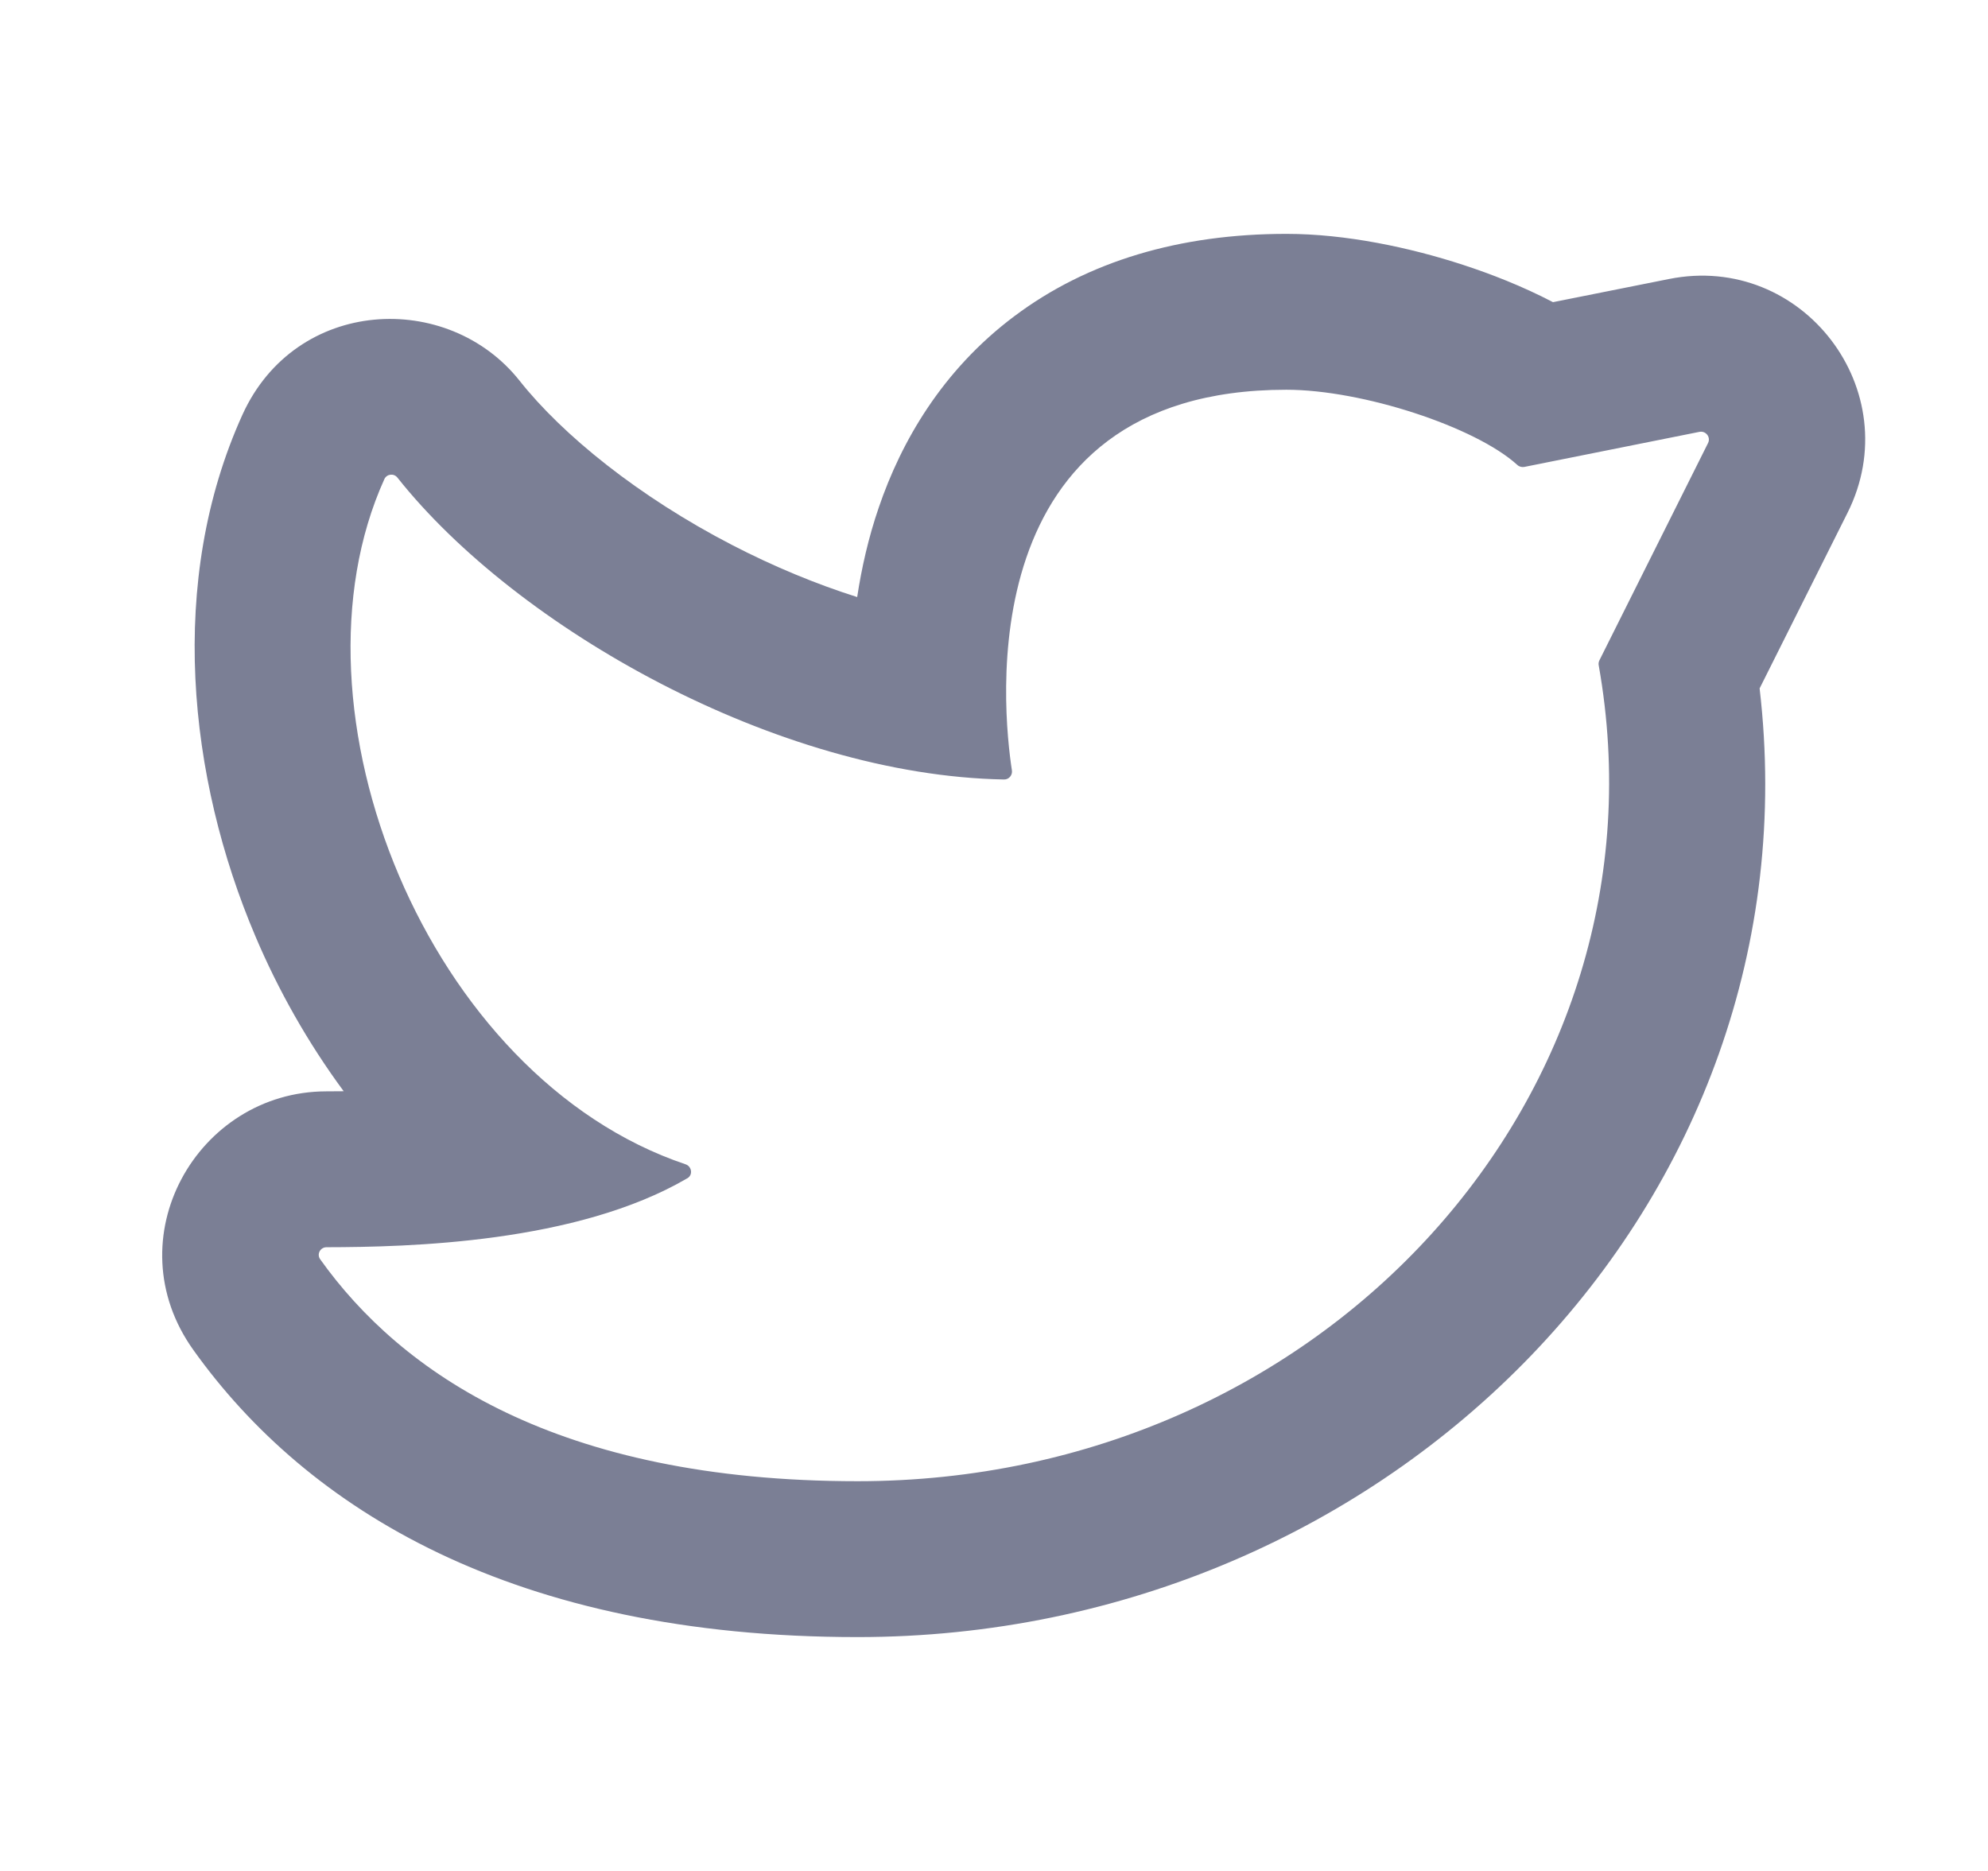 <svg width="17" height="16" viewBox="0 0 17 16" fill="none" xmlns="http://www.w3.org/2000/svg">
<g id="Icons/Twitter/Line">
<path id="Vector" fill-rule="evenodd" clip-rule="evenodd" d="M2.788 9.333C1.685 9.336 0.973 10.592 1.653 11.544C2.625 12.906 4.389 14 7.334 14C11.897 14 15.56 10.281 15.047 5.887L15.799 4.385C16.32 3.343 15.414 2.157 14.272 2.386L13.28 2.584C13.016 2.446 12.744 2.341 12.511 2.265C12.058 2.117 11.509 2 11.001 2C10.088 2 9.3 2.234 8.674 2.704C8.055 3.168 7.706 3.779 7.515 4.339C7.426 4.598 7.368 4.857 7.33 5.106C6.976 4.994 6.615 4.844 6.261 4.661C5.459 4.246 4.81 3.719 4.444 3.257C3.831 2.482 2.53 2.54 2.073 3.547C1.43 4.966 1.606 6.649 2.185 8.009C2.378 8.464 2.631 8.915 2.939 9.332C2.886 9.333 2.835 9.333 2.788 9.333ZM7.334 12.667C4.758 12.667 3.426 11.734 2.738 10.769C2.707 10.726 2.738 10.667 2.791 10.666C3.492 10.665 4.93 10.631 5.878 10.076C5.927 10.048 5.916 9.975 5.863 9.957C3.652 9.214 2.395 6.066 3.287 4.097C3.308 4.052 3.369 4.046 3.399 4.085C4.419 5.371 6.647 6.631 8.586 6.666C8.628 6.667 8.66 6.628 8.653 6.587C8.575 6.08 8.277 3.333 11 3.333C11.651 3.333 12.618 3.651 12.975 3.976C12.991 3.991 13.014 3.997 13.035 3.993L14.533 3.693C14.588 3.683 14.631 3.739 14.606 3.789L13.677 5.647C13.671 5.66 13.668 5.675 13.671 5.689C14.322 9.347 11.326 12.667 7.334 12.667Z" fill="#7B7F95"/>
</g>
</svg>
